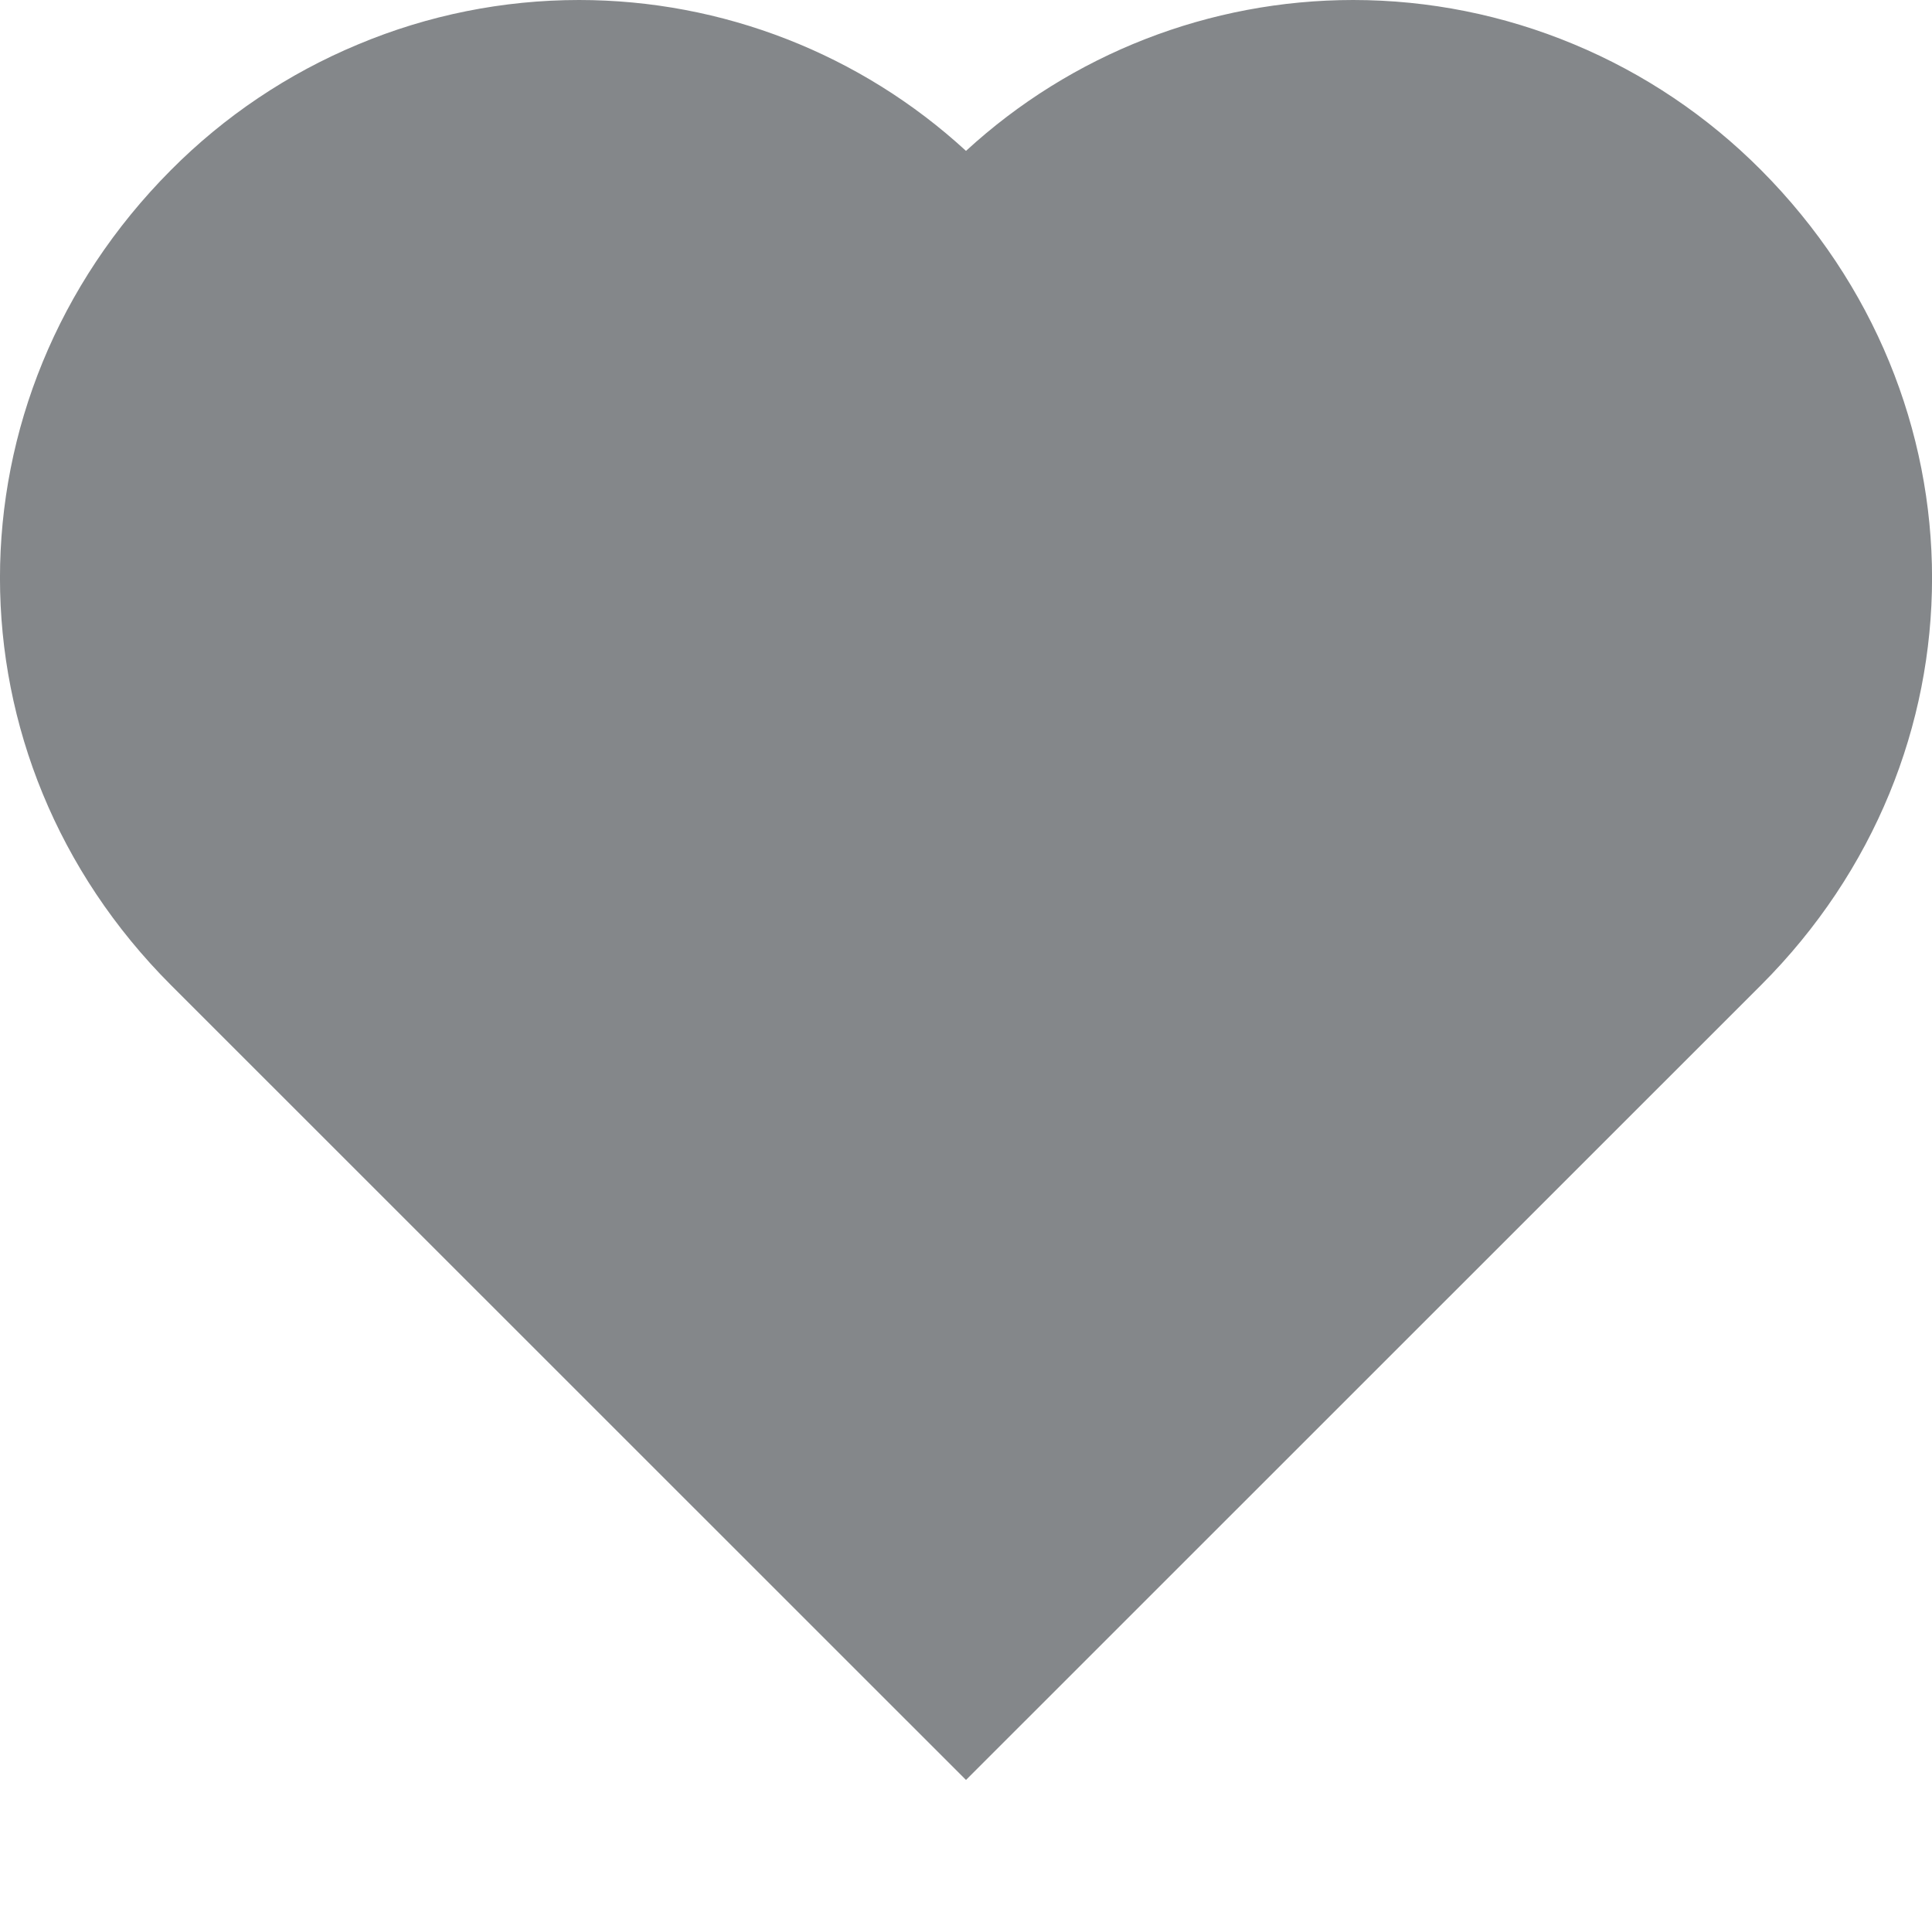 <svg width="10" height="10" viewBox="0 0 10 10" fill="none" xmlns="http://www.w3.org/2000/svg">
<path d="M9.114 0.879C8.837 0.601 8.509 0.38 8.146 0.229C7.784 0.078 7.396 0 7.004 0C6.261 0 5.546 0.279 5 0.781C4.454 0.279 3.739 2.33401e-05 2.997 0C2.604 0 2.215 0.078 1.853 0.23C1.49 0.381 1.161 0.602 0.884 0.881C-0.295 2.066 -0.295 3.919 0.885 5.099L5 9.213L9.115 5.099C10.295 3.919 10.296 2.066 9.114 0.879Z" fill="#84878A"/>
</svg>
